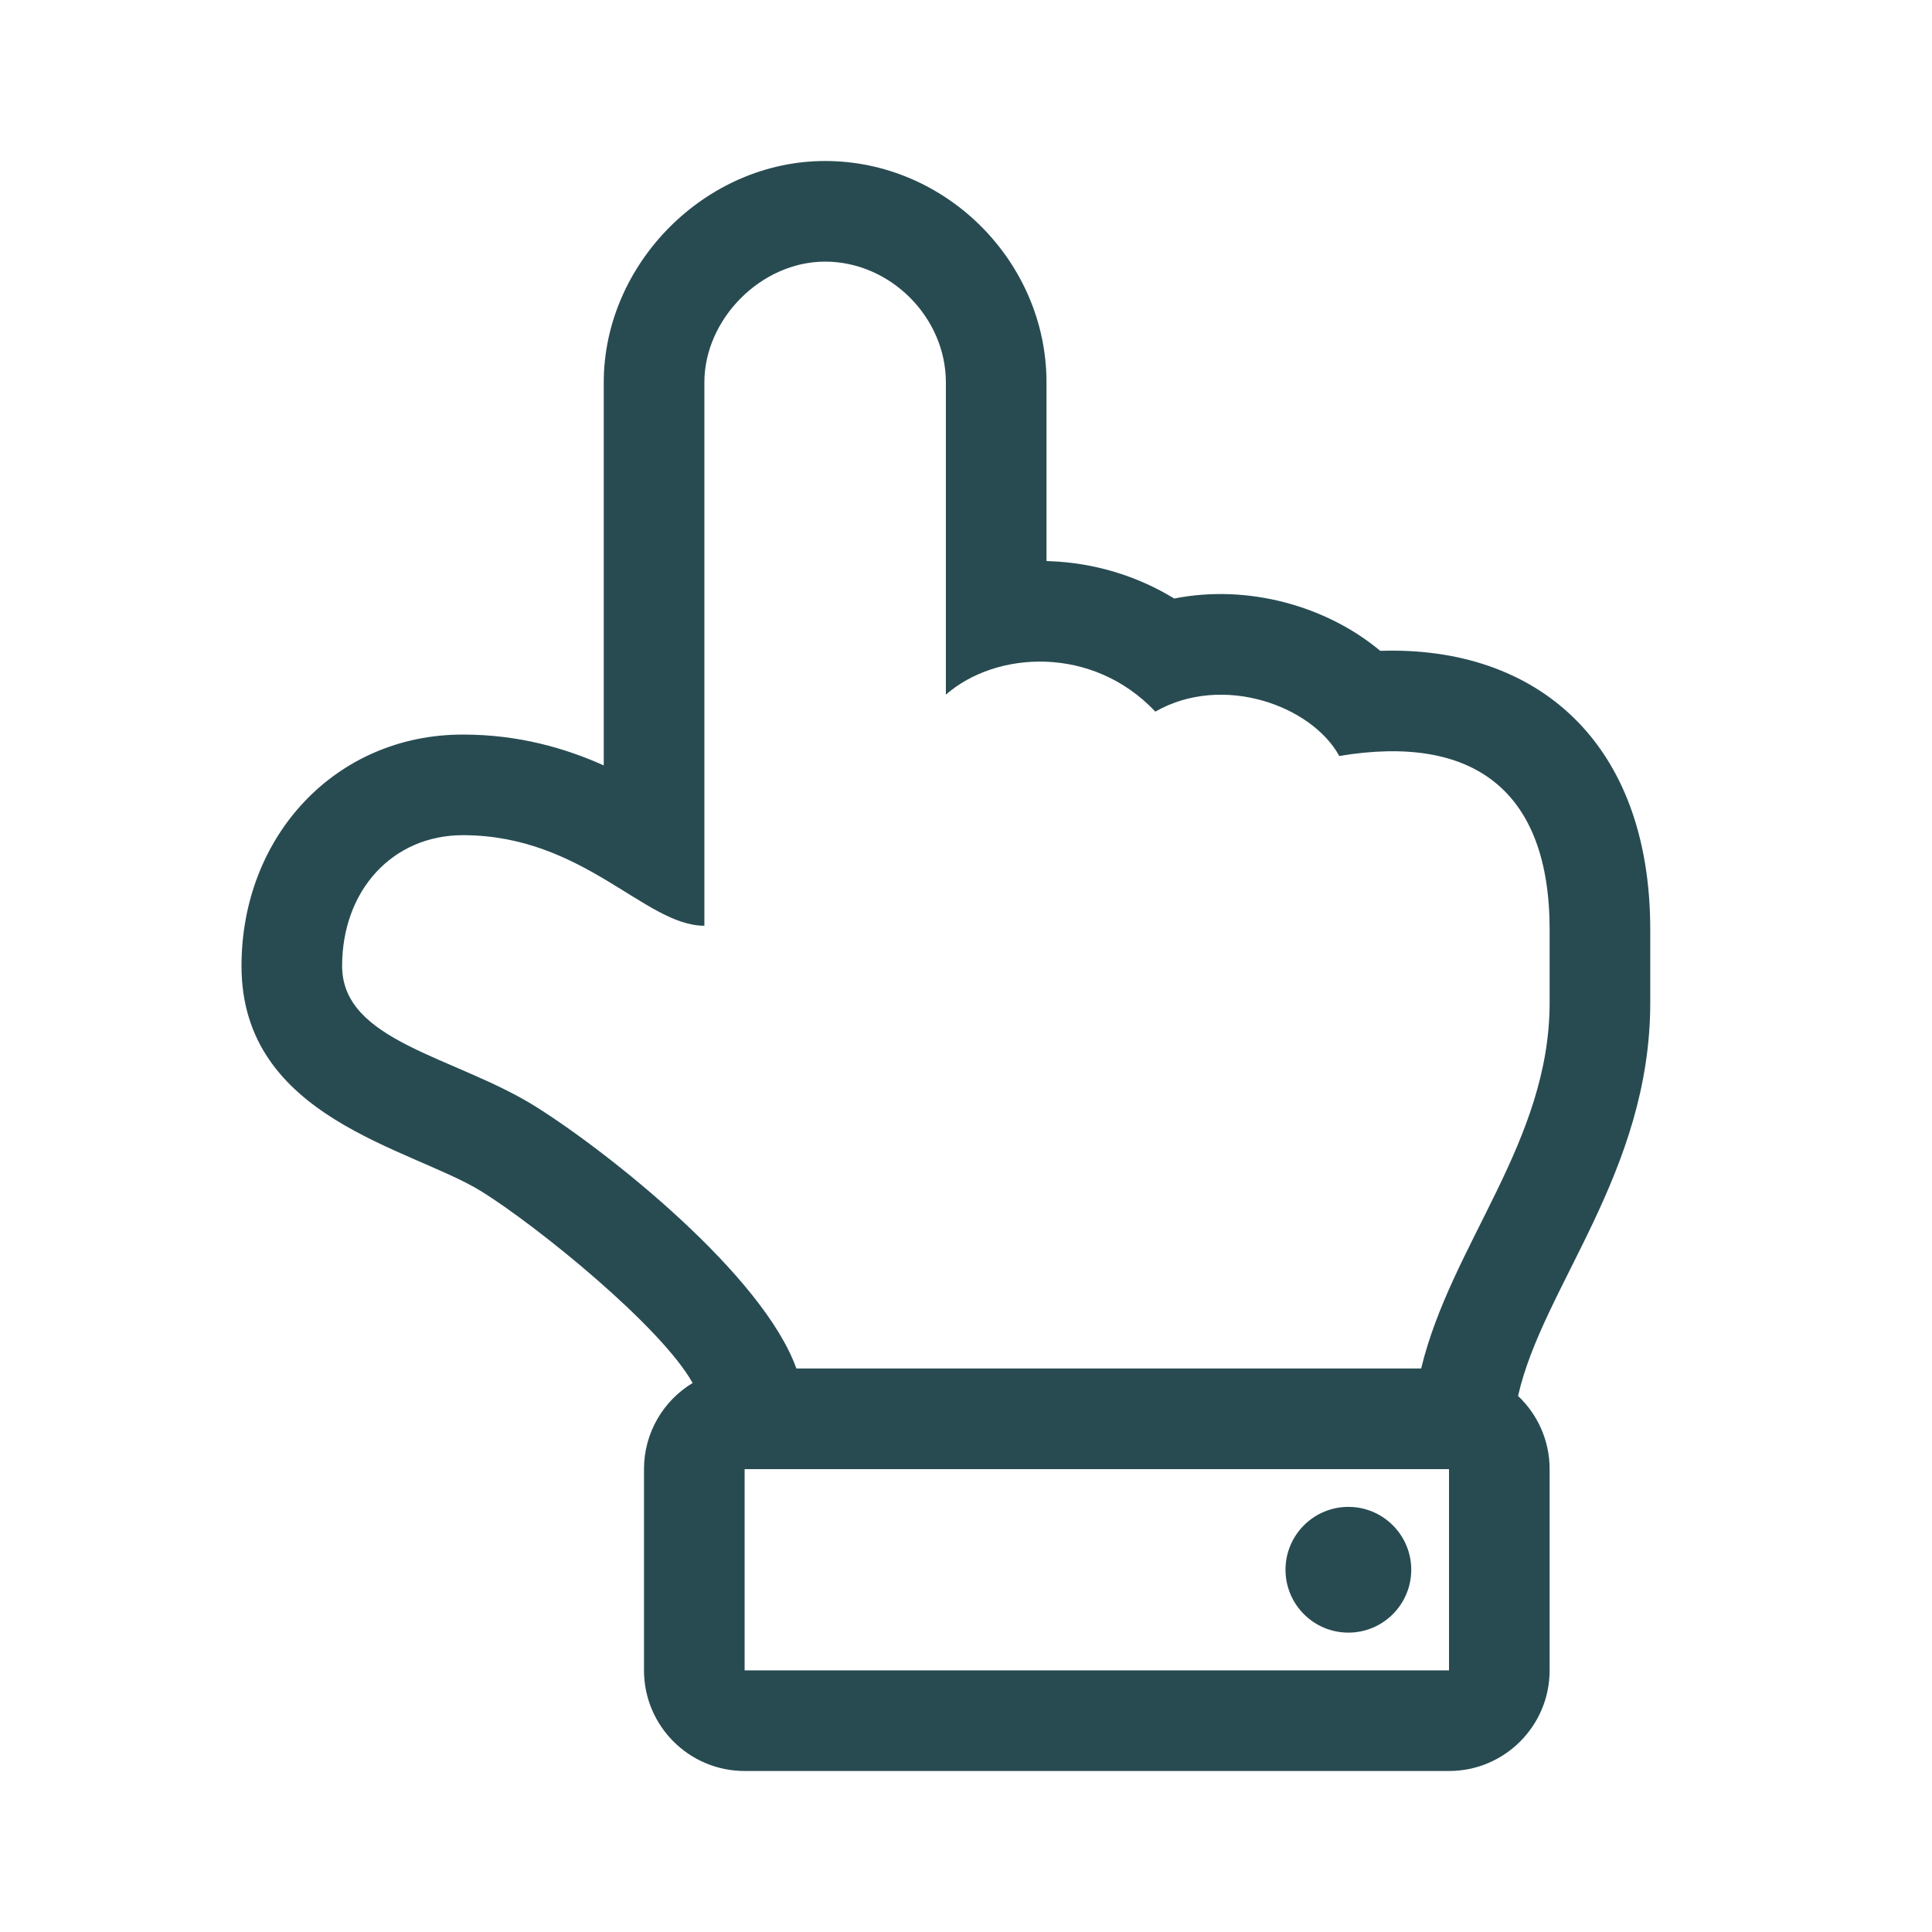 <?xml version="1.0" encoding="UTF-8"?>
<svg viewBox="0 0 24 24" version="1.1" xmlns="http://www.w3.org/2000/svg" xmlns:xlink="http://www.w3.org/1999/xlink">
    <!-- Generator: Sketch 58 (84663) - https://sketch.com -->
    <title>Icon/Hand swipe/Line</title>
    <desc>Created with Sketch.</desc>
    <g id="Icon/Hand-swipe/Line" stroke="none" stroke-width="1" fill="none" fill-rule="evenodd">
        <polygon id="24pt-Bounding-Box" opacity="0" fill-rule="nonzero" points="0 0 24 0 24 24 0 24"></polygon>
        <g id="hand-point-up-light" transform="translate(3, 2)" fill="#284B52">
            <path d="M4.5,2.75 L4.5,7.508 C4.024,7.295 3.445,7.125 2.75,7.125 C1.169,7.125 0,8.386 0,10 C0,11.896 2.104,12.258 2.981,12.8 C3.675,13.232 5.21,14.475 5.604,15.18 C5.242,15.399 5,15.796 5,16.25 L5,18.75 C5,19.44 5.56,20 6.25,20 L15,20 C15.69,20 16.25,19.44 16.25,18.75 L16.25,16.25 C16.25,15.892 16.099,15.569 15.858,15.341 C16.161,13.988 17.5,12.568 17.5,10.455 L17.5,9.547 C17.5,7.219 16.09,6.021 14.146,6.085 C13.477,5.526 12.499,5.254 11.587,5.435 C11.124,5.153 10.595,4.992 10.041,4.971 C10.027,4.97 10.014,4.97 10,4.969 L10,2.75 C10,1.252 8.753,0 7.25,0 C5.759,0 4.5,1.28 4.5,2.75 Z M6.25,18.75 L6.25,16.25 L15,16.25 L15,18.75 L6.25,18.75 Z M8.75,2.75 L8.75,6.629 C9.375,6.082 10.575,6.015 11.352,6.84 C12.189,6.361 13.296,6.768 13.637,7.391 C15.304,7.113 16.25,7.82 16.25,9.547 L16.25,10.455 C16.25,12.187 15.029,13.45 14.654,15 L6.893,15 C6.475,13.835 4.556,12.309 3.641,11.738 C2.644,11.121 1.25,10.938 1.25,10 C1.25,9.062 1.875,8.375 2.75,8.375 C4.25,8.375 5.012,9.5 5.75,9.5 L5.75,2.75 C5.75,1.965 6.453,1.25 7.25,1.25 C8.059,1.25 8.75,1.941 8.75,2.75 Z M13.75,16.719 C14.181,16.719 14.531,17.069 14.531,17.5 C14.531,17.931 14.181,18.281 13.75,18.281 C13.319,18.281 12.969,17.931 12.969,17.5 C12.969,17.069 13.319,16.719 13.75,16.719 Z" id="Shape"></path>
        </g>
    </g>
</svg>